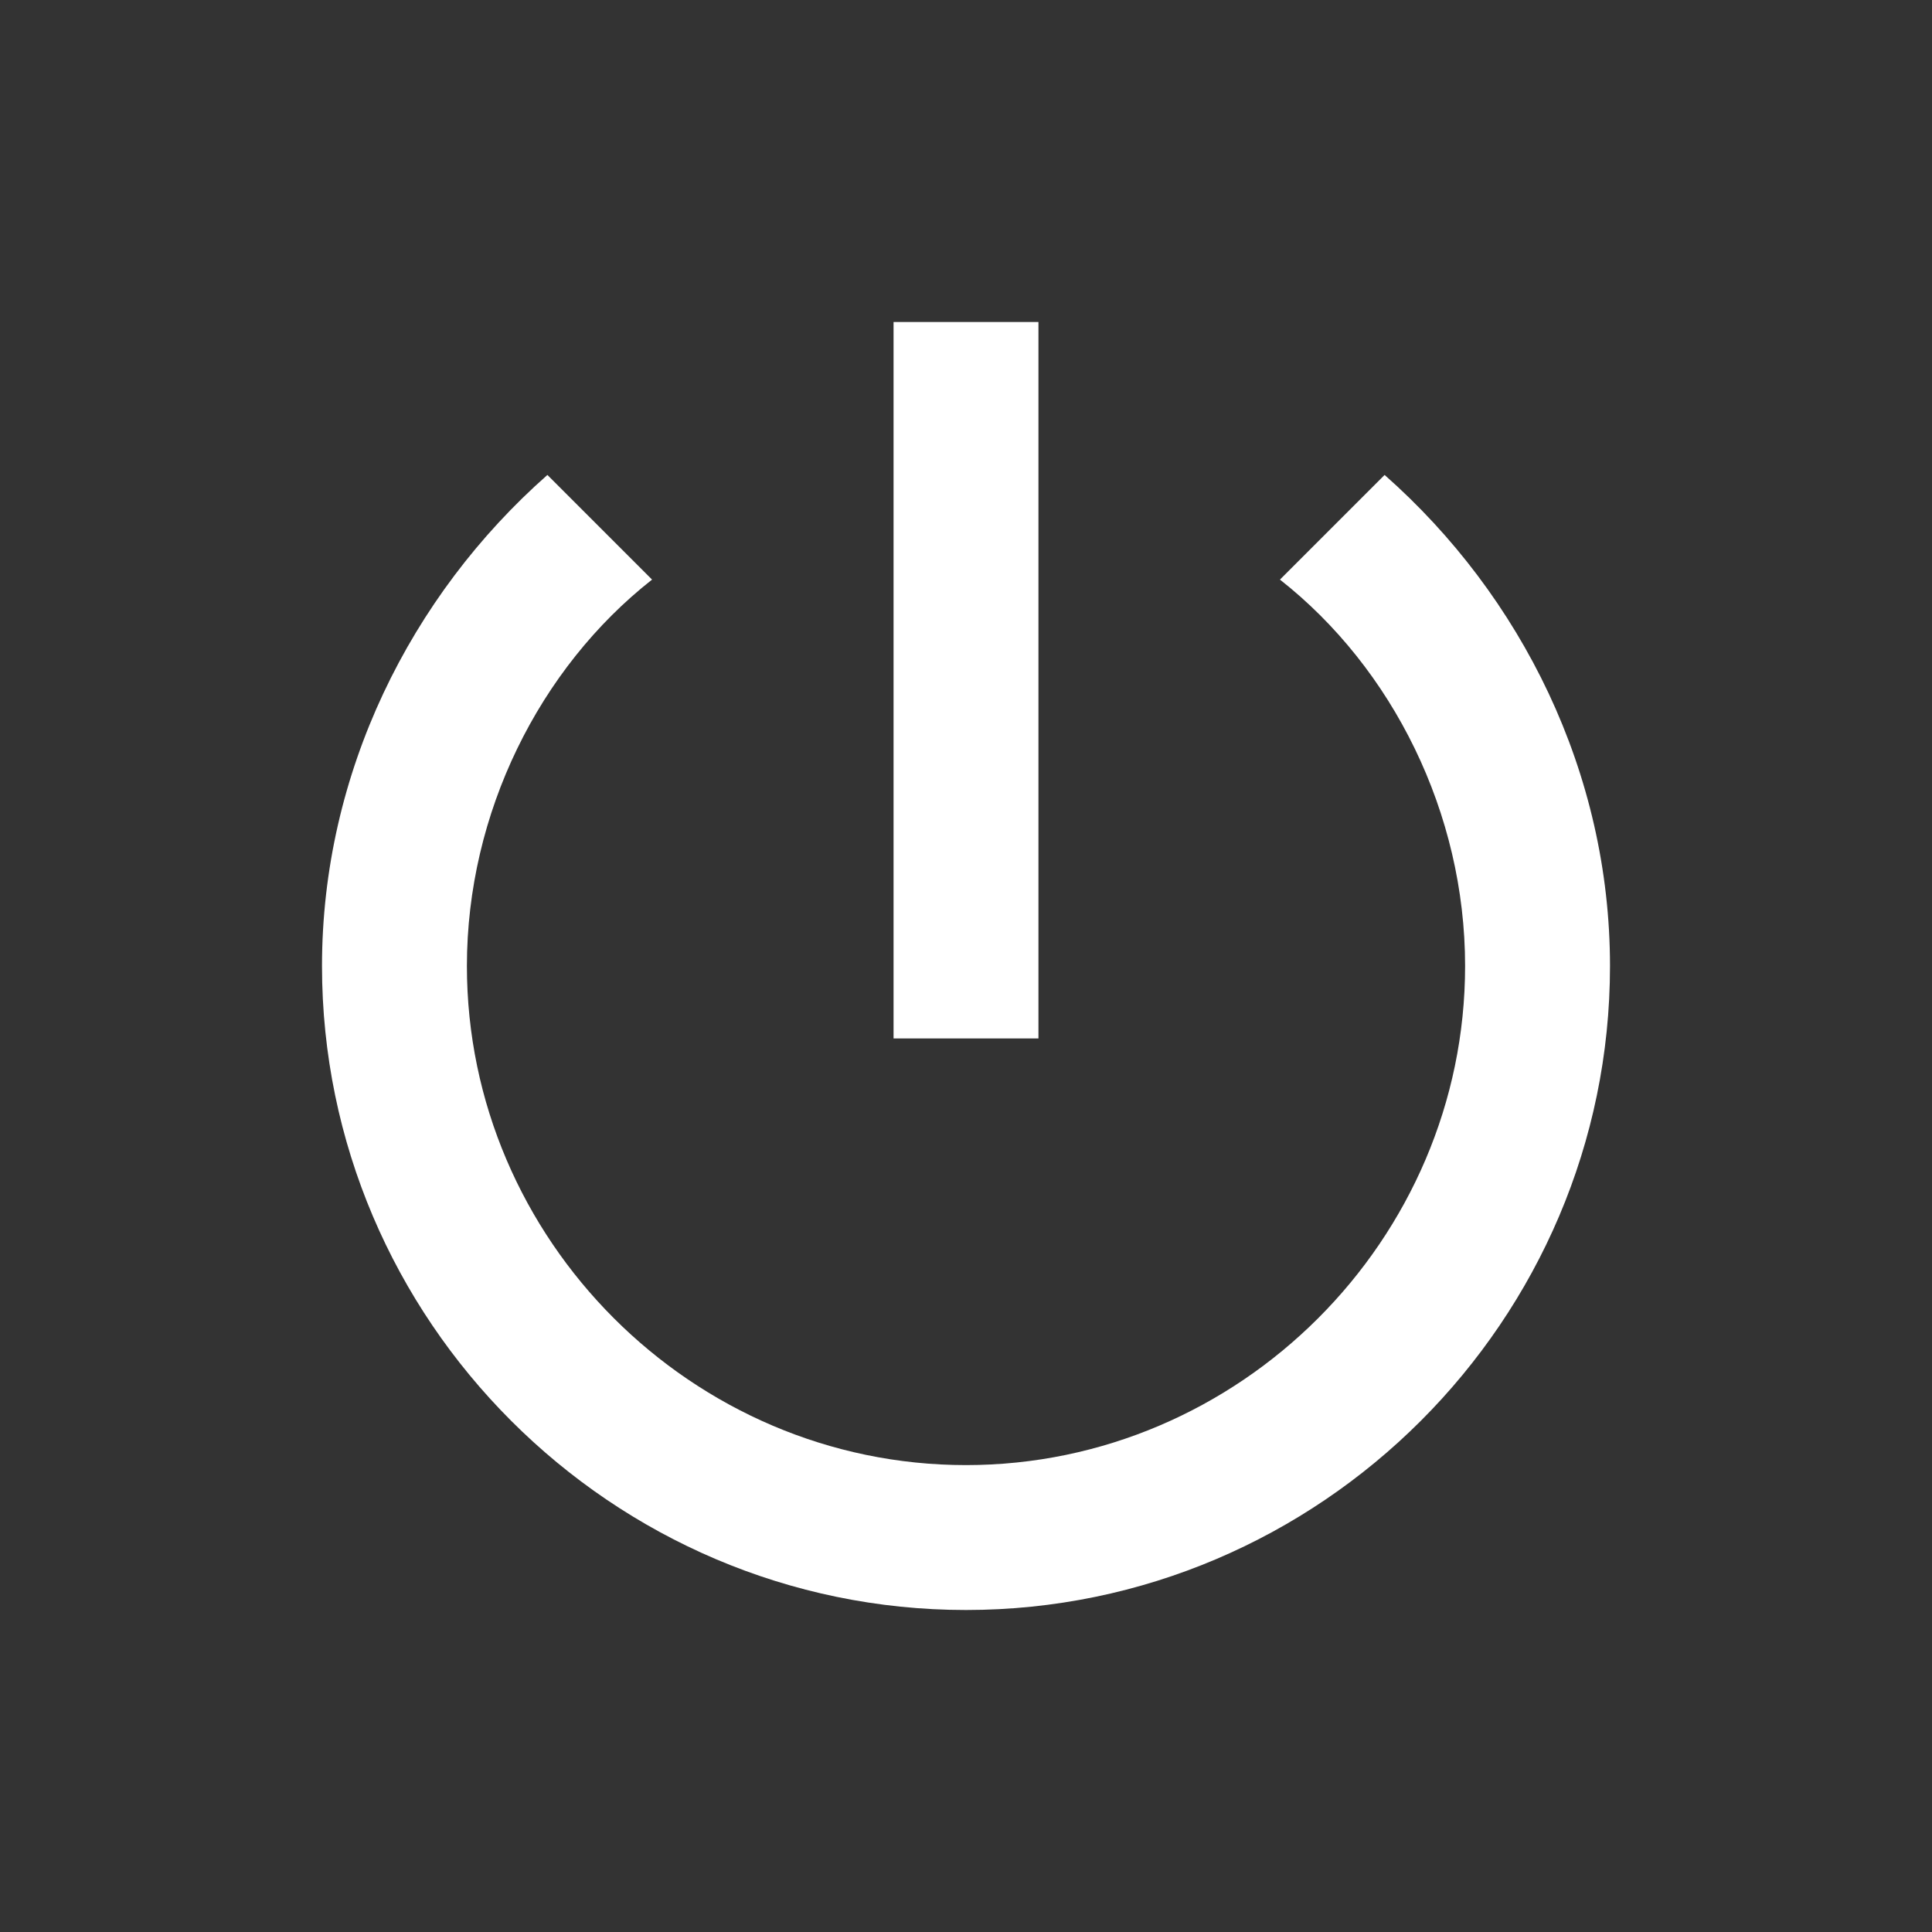 <?xml version="1.0" encoding="utf-8"?>
<!-- Generator: Adobe Illustrator 24.1.0, SVG Export Plug-In . SVG Version: 6.00 Build 0)  -->
<svg version="1.1" id="Layer_1" xmlns="http://www.w3.org/2000/svg" xmlns:xlink="http://www.w3.org/1999/xlink" x="0px" y="0px"
	 viewBox="0 0 24 24" style="enable-background:new 0 0 24 24;" xml:space="preserve">
<rect x="0" y="0" width="24" height="24" fill="#333333" stroke="none"/>
<style type="text/css">
	.st0{fill:none;}
	.st1{fill:#FFF;}
</style>
<path class="st0" d="M0,0h24v24H0V0z"/>
<path class="st1" d="M12.9,4h-1.8v8.9h1.8V4z M17.2,5.9l-1.3,1.3c1.4,1.1,2.3,2.9,2.3,4.8c0,3.4-2.8,6.2-6.2,6.2S5.8,15.4,5.8,12
	c0-1.9,0.9-3.7,2.3-4.8L6.8,5.9C5.1,7.4,4,9.6,4,12c0,4.4,3.6,8,8,8s8-3.6,8-8C20,9.6,18.9,7.4,17.2,5.9z"/>
</svg>
